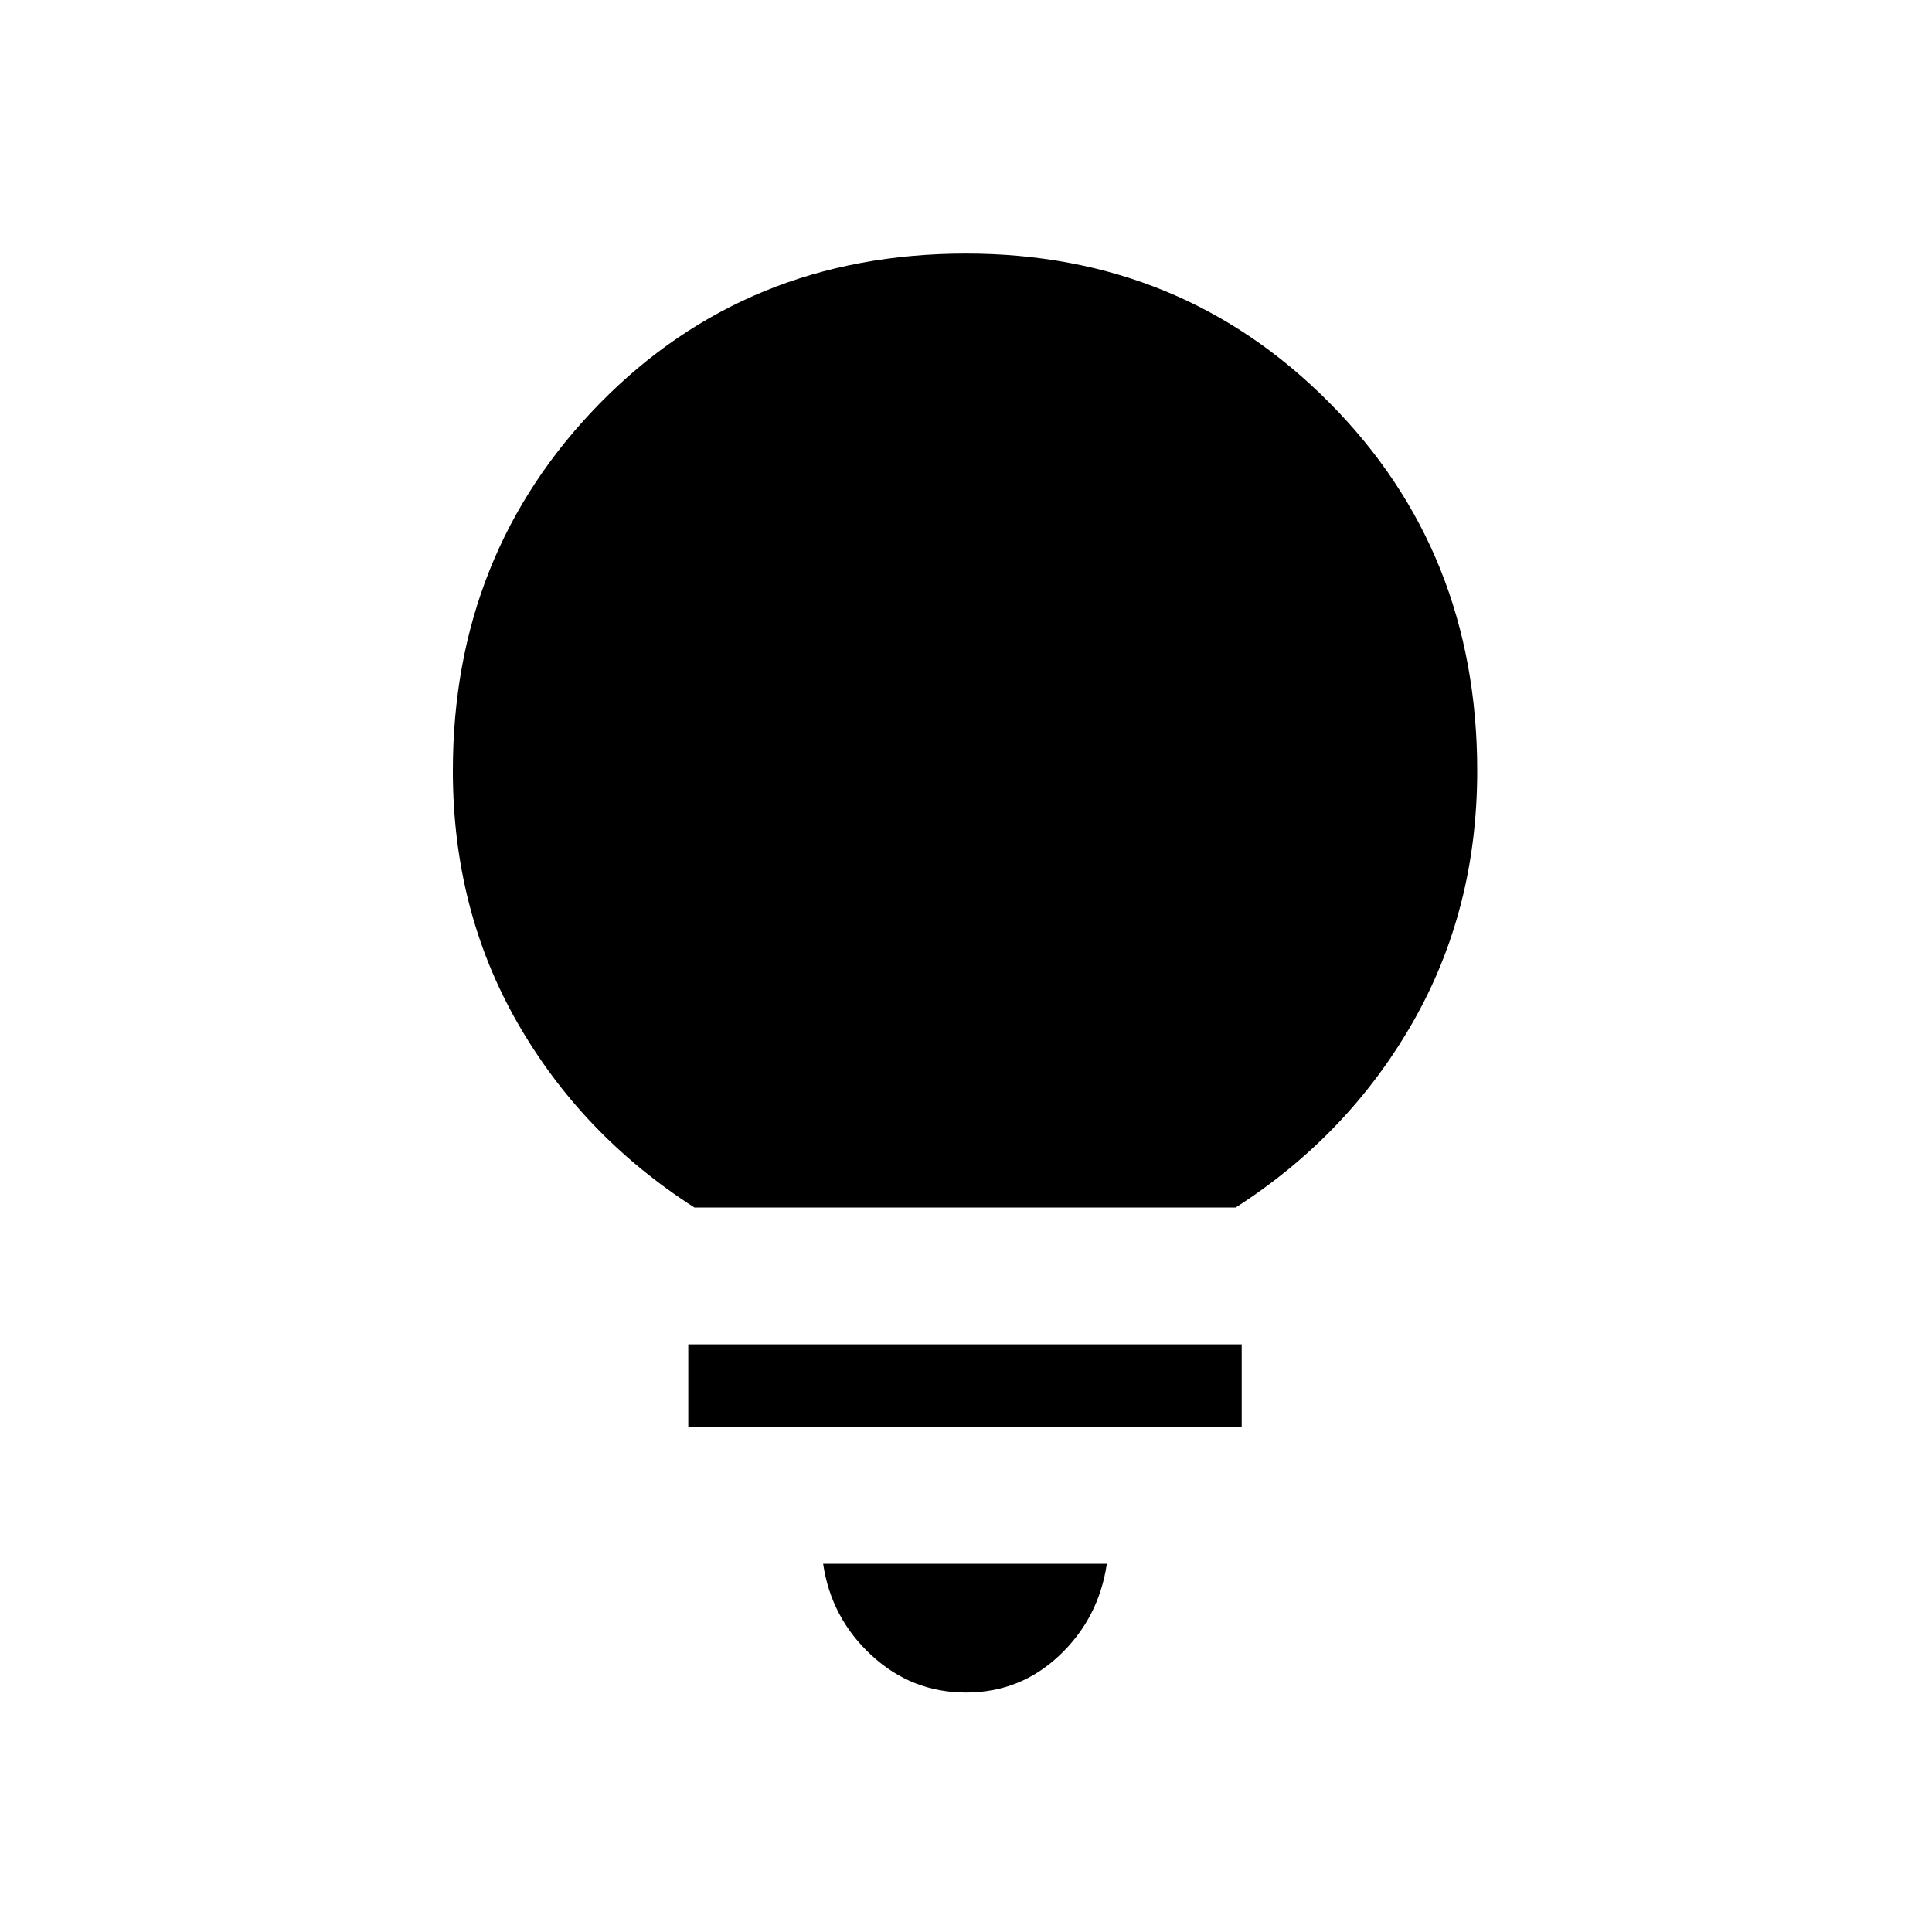 <svg xmlns="http://www.w3.org/2000/svg" height="20" width="20"><path d="M10 17.521q-.562 0-.979-.386-.417-.385-.5-.947h2.937q-.083.562-.489.947-.407.386-.969.386Zm-2.875-2.75v-.854h5.729v.854Zm.063-2.271q-1.167-.75-1.834-1.917-.666-1.166-.666-2.604 0-2.25 1.52-3.802Q7.729 2.625 10 2.625q2.229 0 3.76 1.542 1.532 1.541 1.532 3.812 0 1.438-.667 2.604-.667 1.167-1.833 1.917Z"/></svg>